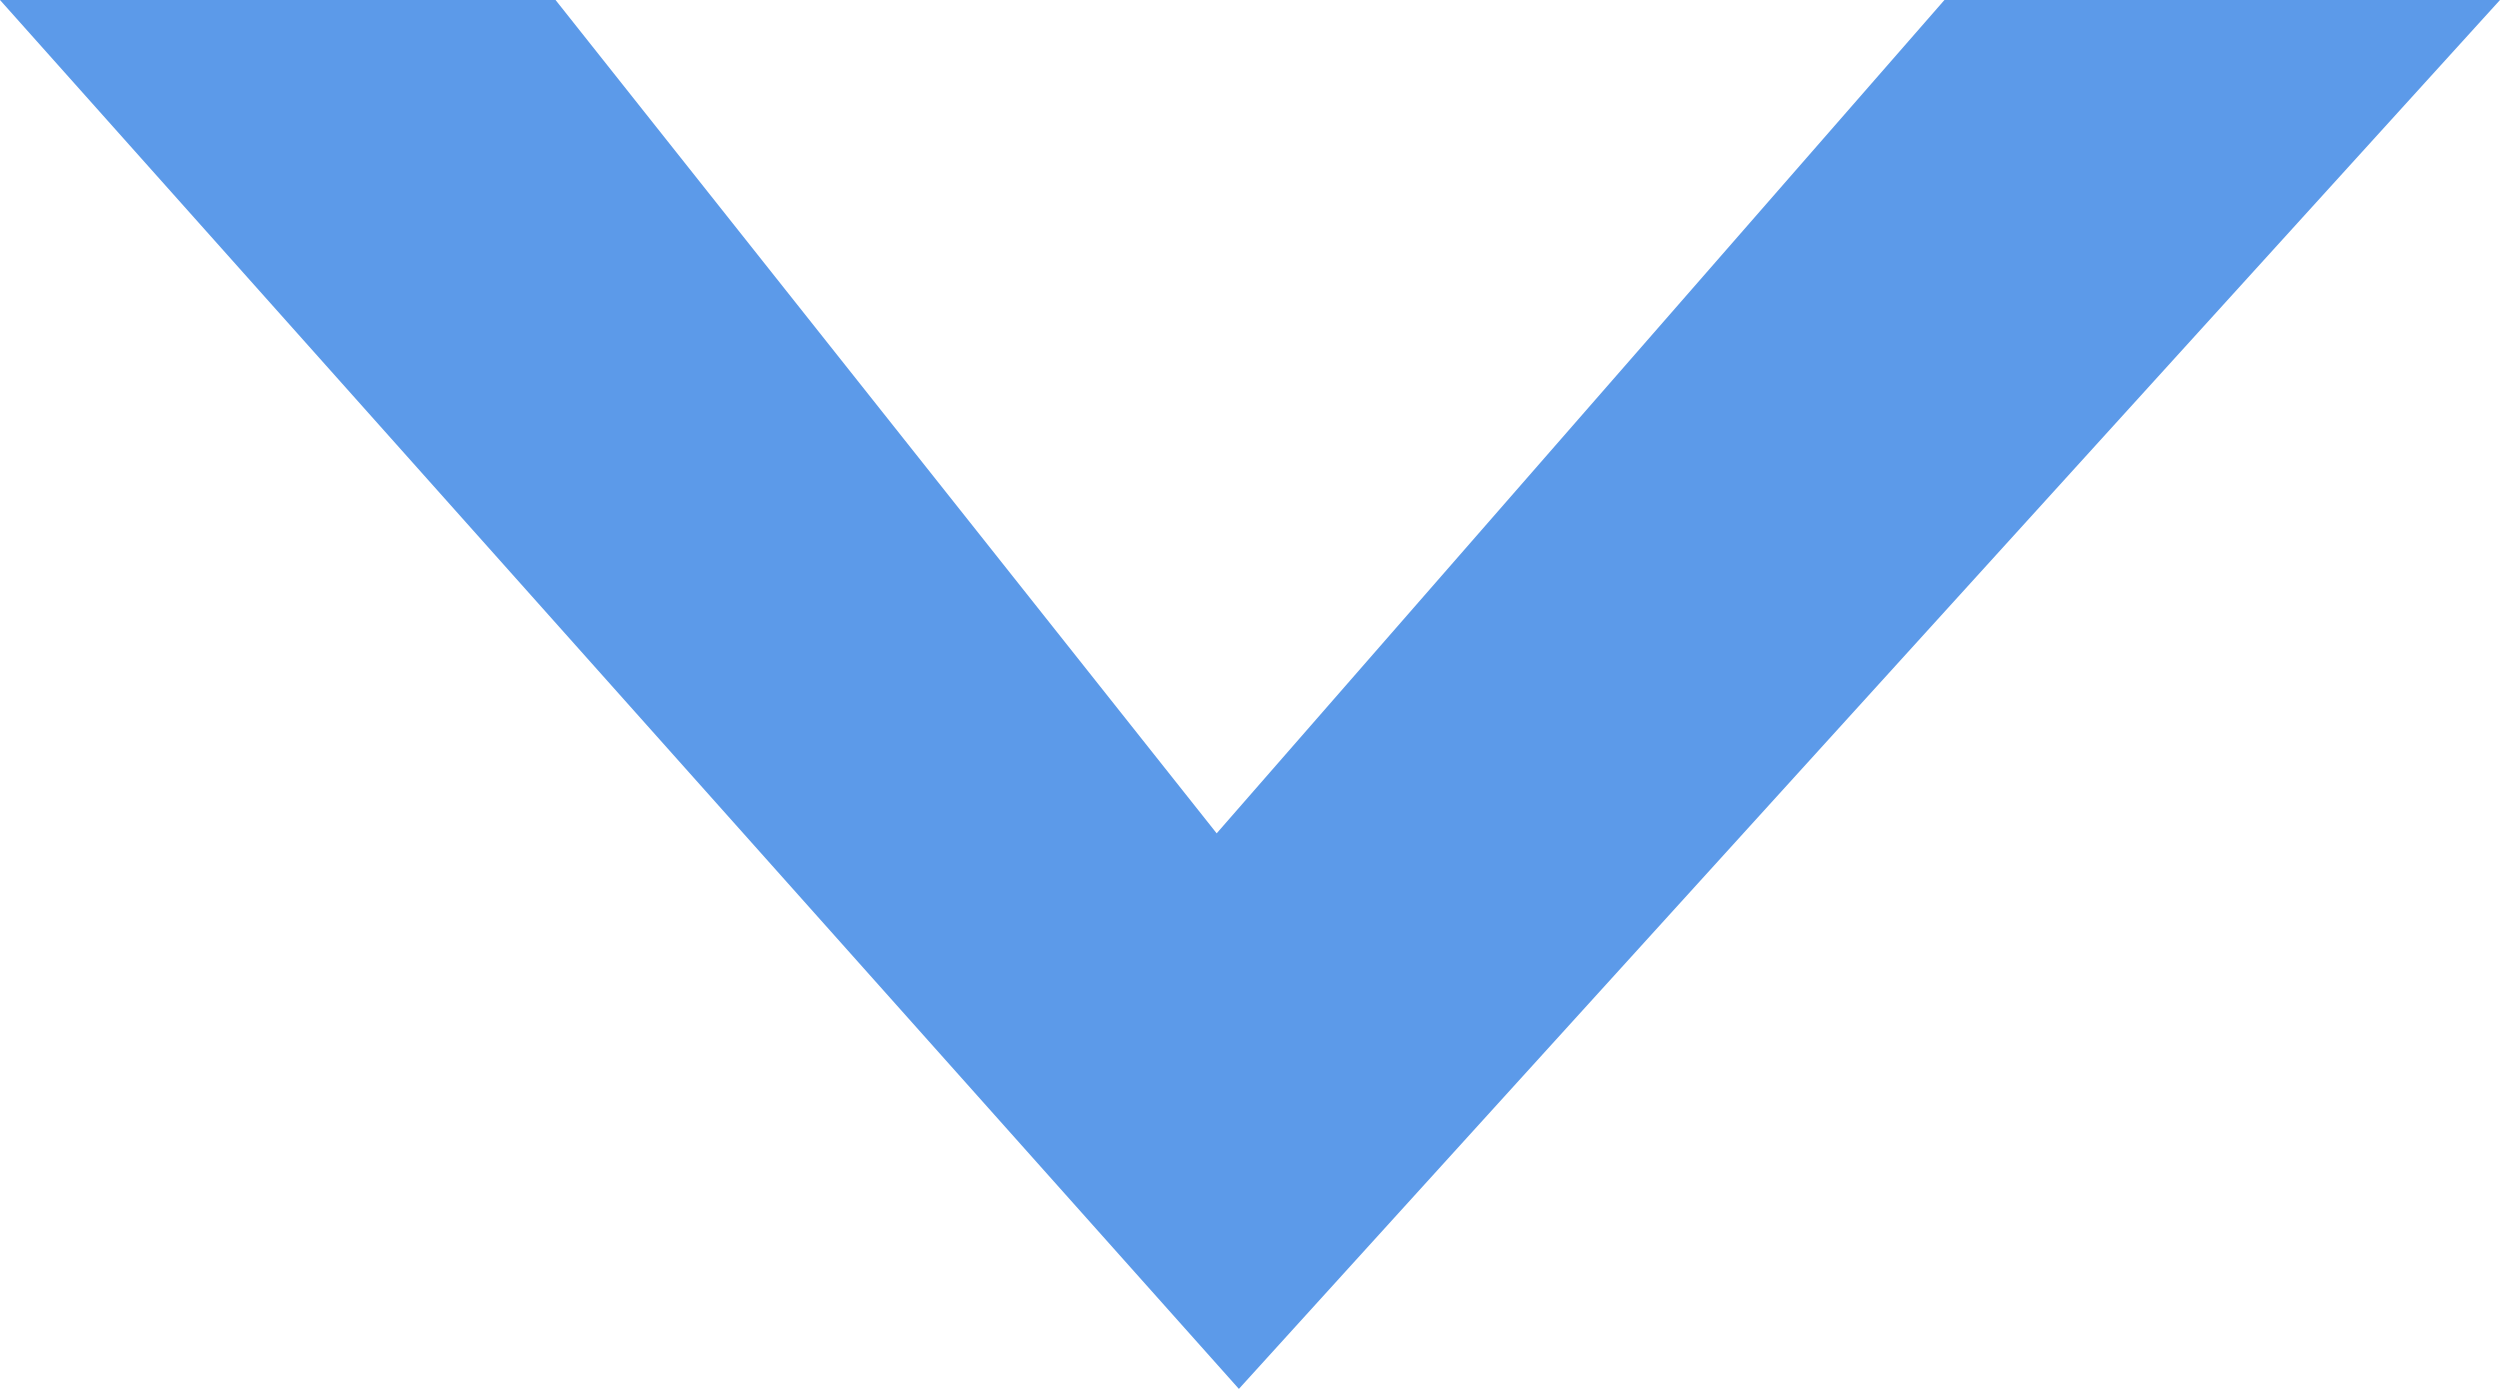 <?xml version="1.0" encoding="utf-8"?>
<svg xmlns="http://www.w3.org/2000/svg"
	xmlns:xlink="http://www.w3.org/1999/xlink"
	width="9px" height="5px" viewBox="0 0 9 5">
<path fill="rgb(92,154,233)" fill-rule="evenodd" d="M 4.46 5C 4.46 5-0 0-0 0-0 0 2 0 2 0 2 0 4.38 3 4.38 3 4.38 3 7 0 7 0 7 0 9 0 9 0 9 0 4.46 5 4.46 5 4.46 5 4.46 5 4.46 5Z"/>
</svg>